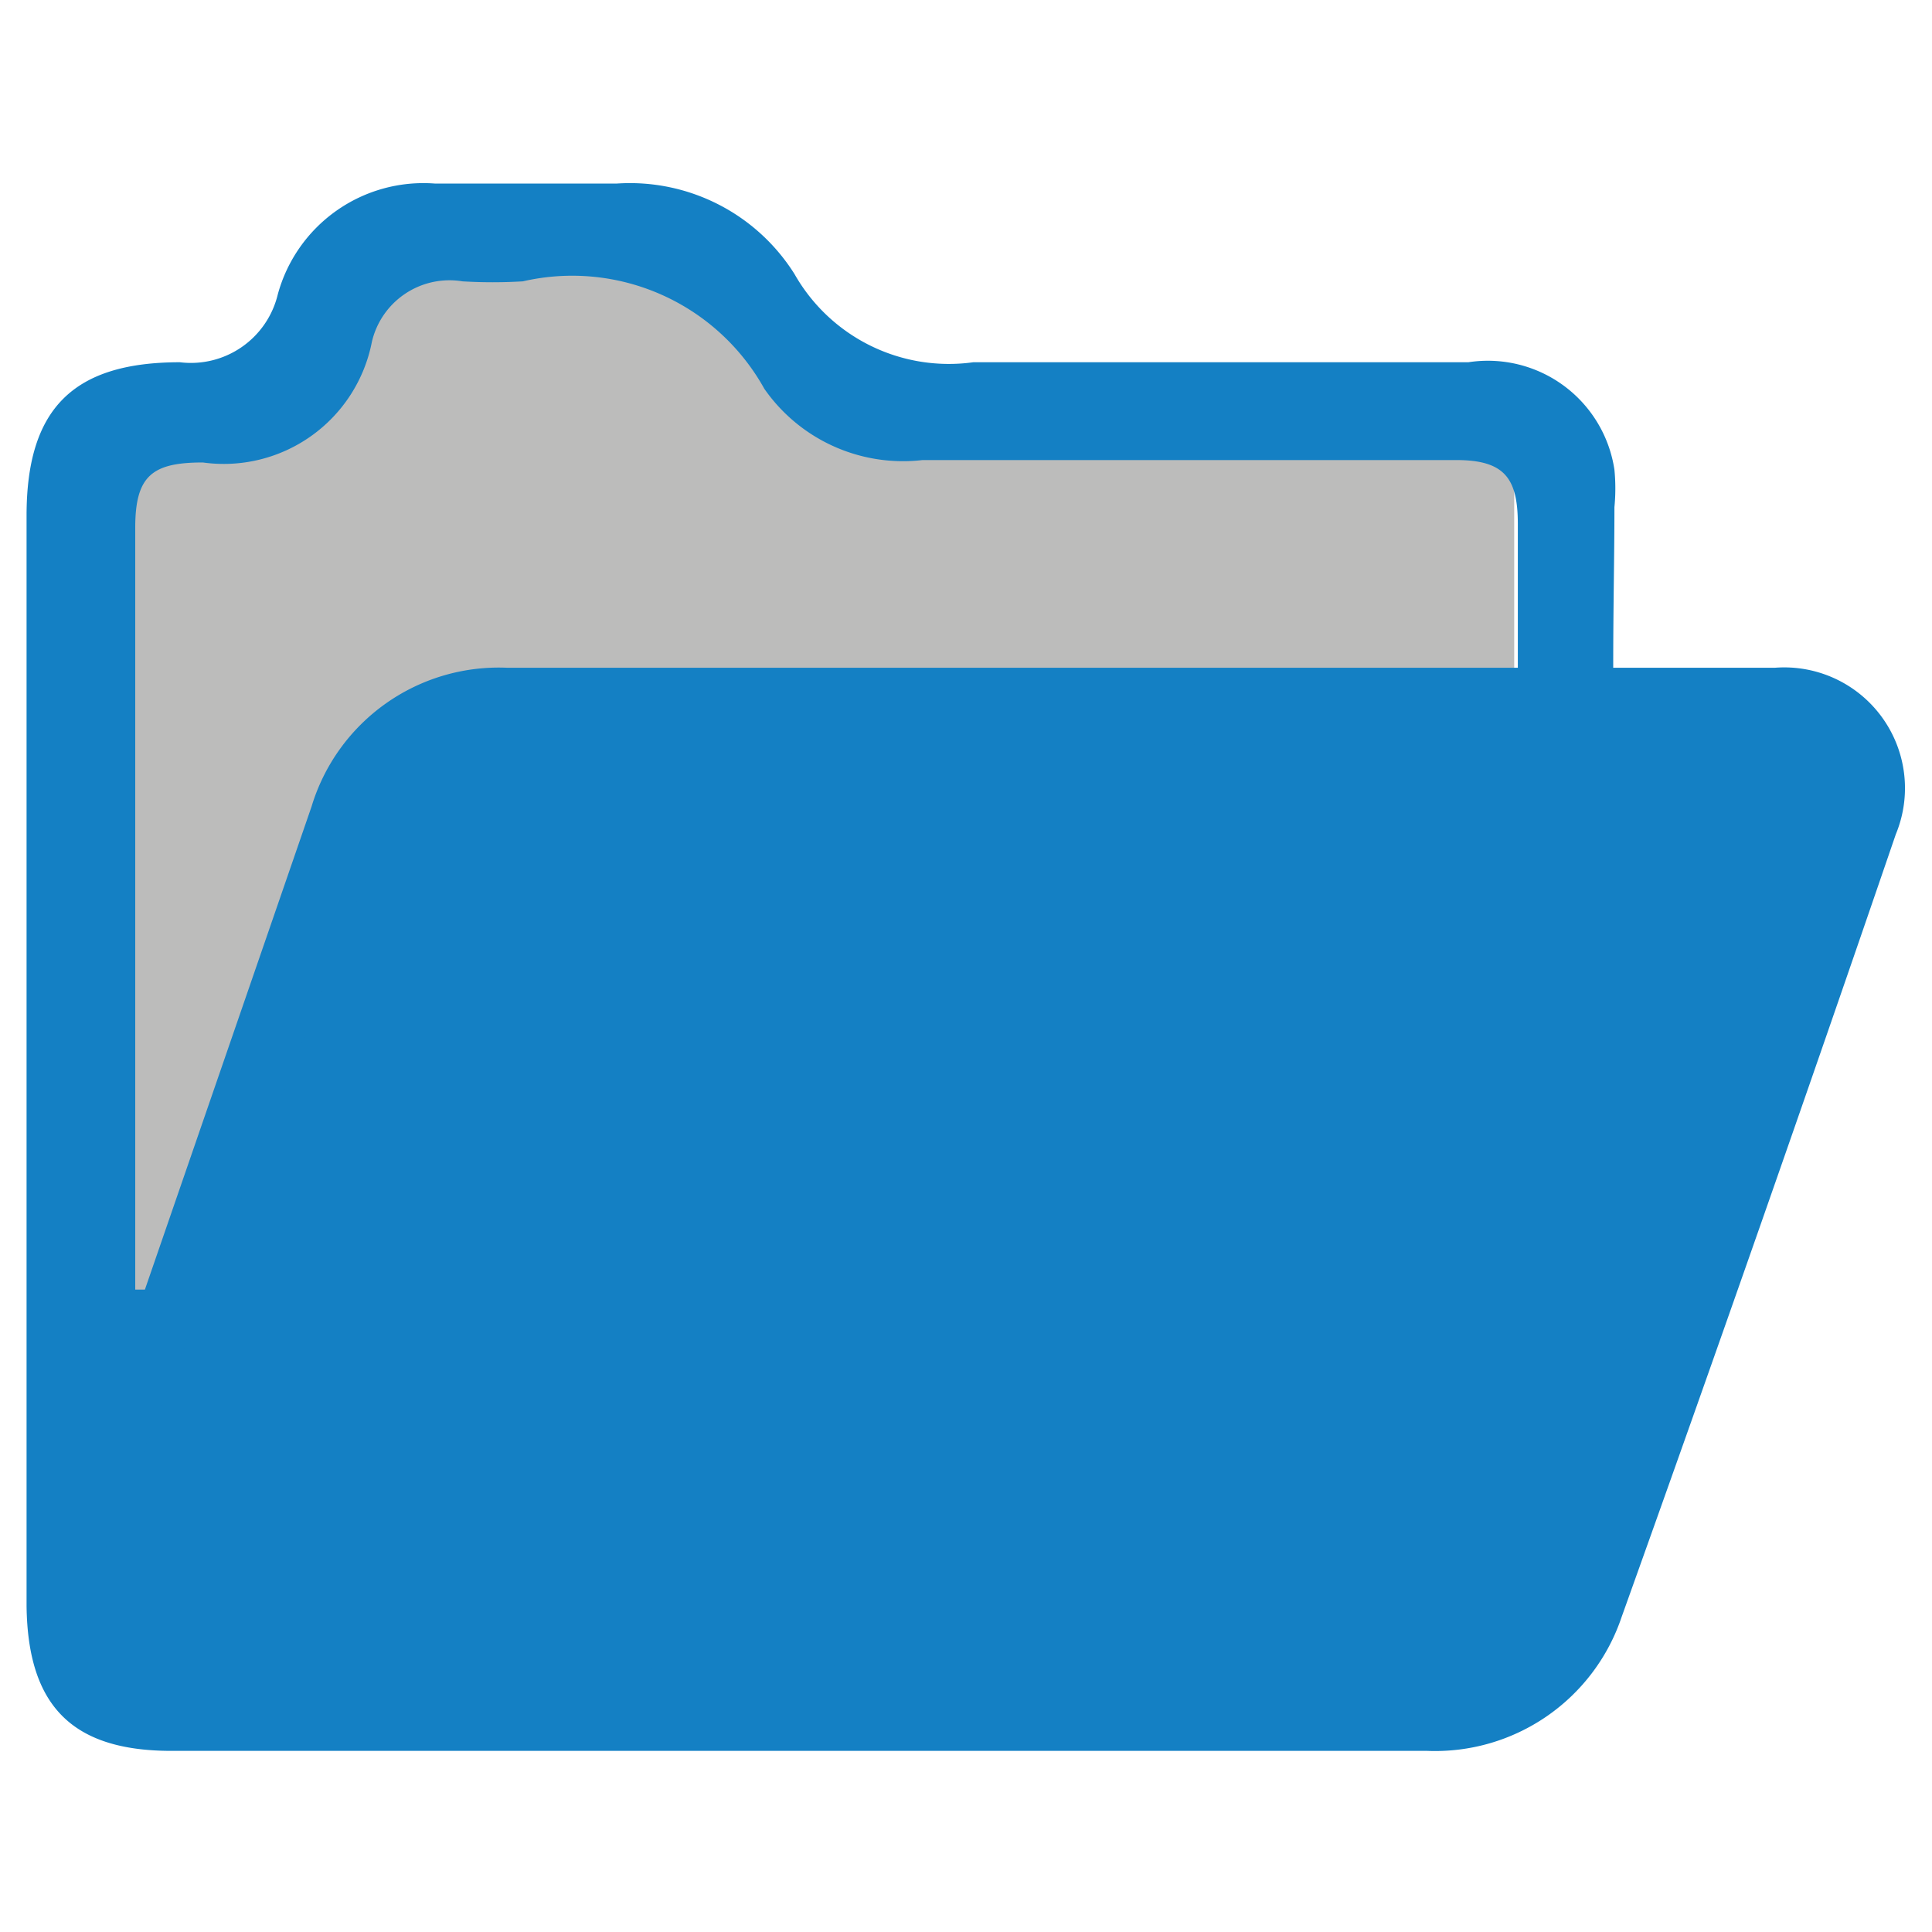 <svg id="Calque_1" data-name="Calque 1" xmlns="http://www.w3.org/2000/svg" viewBox="0 0 16 16"><defs><style>.cls-1{fill:none;}.cls-2{fill:#bcbcbb;}.cls-3{fill:#1480c4;}</style></defs><rect class="cls-1" width="16" height="16"/><g id="Groupe_43" data-name="Groupe 43"><path id="Tracé_67" data-name="Tracé 67" class="cls-2" d="M2.19,3.25,3.25,2.09H5.67L7.1,3.79,1.85,4Z"/><rect id="Rectangle_77" data-name="Rectangle 77" class="cls-2" x="0.91" y="3.57" width="11.63" height="8.36"/><g id="Groupe_31" data-name="Groupe 31"><path id="dossier" class="cls-3" d="M13.36,5.53c.49,0,.92,0,1.34,0a1,1,0,0,1,1,1.38c-.74,2.16-1.5,4.33-2.27,6.48a1.63,1.63,0,0,1-1.61,1.11H1.42c-.82,0-1.19-.37-1.2-1.2,0-1.13,0-2.25,0-3.38V4.27C.22,3.38.61,3,1.49,3a.74.74,0,0,0,.81-.56,1.25,1.25,0,0,1,1.3-.92c.51,0,1,0,1.51,0a1.61,1.61,0,0,1,1.47.75A1.47,1.47,0,0,0,8.06,3c1.37,0,2.74,0,4.1,0a1.06,1.06,0,0,1,1.21.89,1.6,1.6,0,0,1,0,.31C13.37,4.61,13.36,5,13.36,5.53ZM15,6.41l-.36,0H4.26a.91.91,0,0,0-.93.72q-1.06,3-2.12,6.09c-.05.14-.07.28-.12.48H11.62a.92.92,0,0,0,1.07-.72h0v0q1-2.88,2-5.75c.08-.23.14-.46.24-.74Zm-2.43-.88c0-.43,0-.81,0-1.19s-.11-.53-.51-.53c-1.47,0-2.95,0-4.42,0a1.4,1.4,0,0,1-1.31-.59,1.82,1.82,0,0,0-2-.89,4.17,4.17,0,0,1-.5,0,.66.66,0,0,0-.75.5,1.25,1.25,0,0,1-1.4,1c-.42,0-.56.11-.56.54,0,2,0,3.92,0,5.88,0,.14,0,.27,0,.43.06,0,.08,0,.08,0L2.58,6.68A1.62,1.62,0,0,1,4.2,5.53c1.38,0,2.77,0,4.15,0Z"/><path id="Tracé_37" data-name="Tracé 37" class="cls-3" d="M.62,13.49,3.41,6.3l11.84-.25-2.68,7.67-11.8.15Z"/></g><path id="Tracé_68" data-name="Tracé 68" class="cls-3" d="M1.11,10.66"/></g></svg>